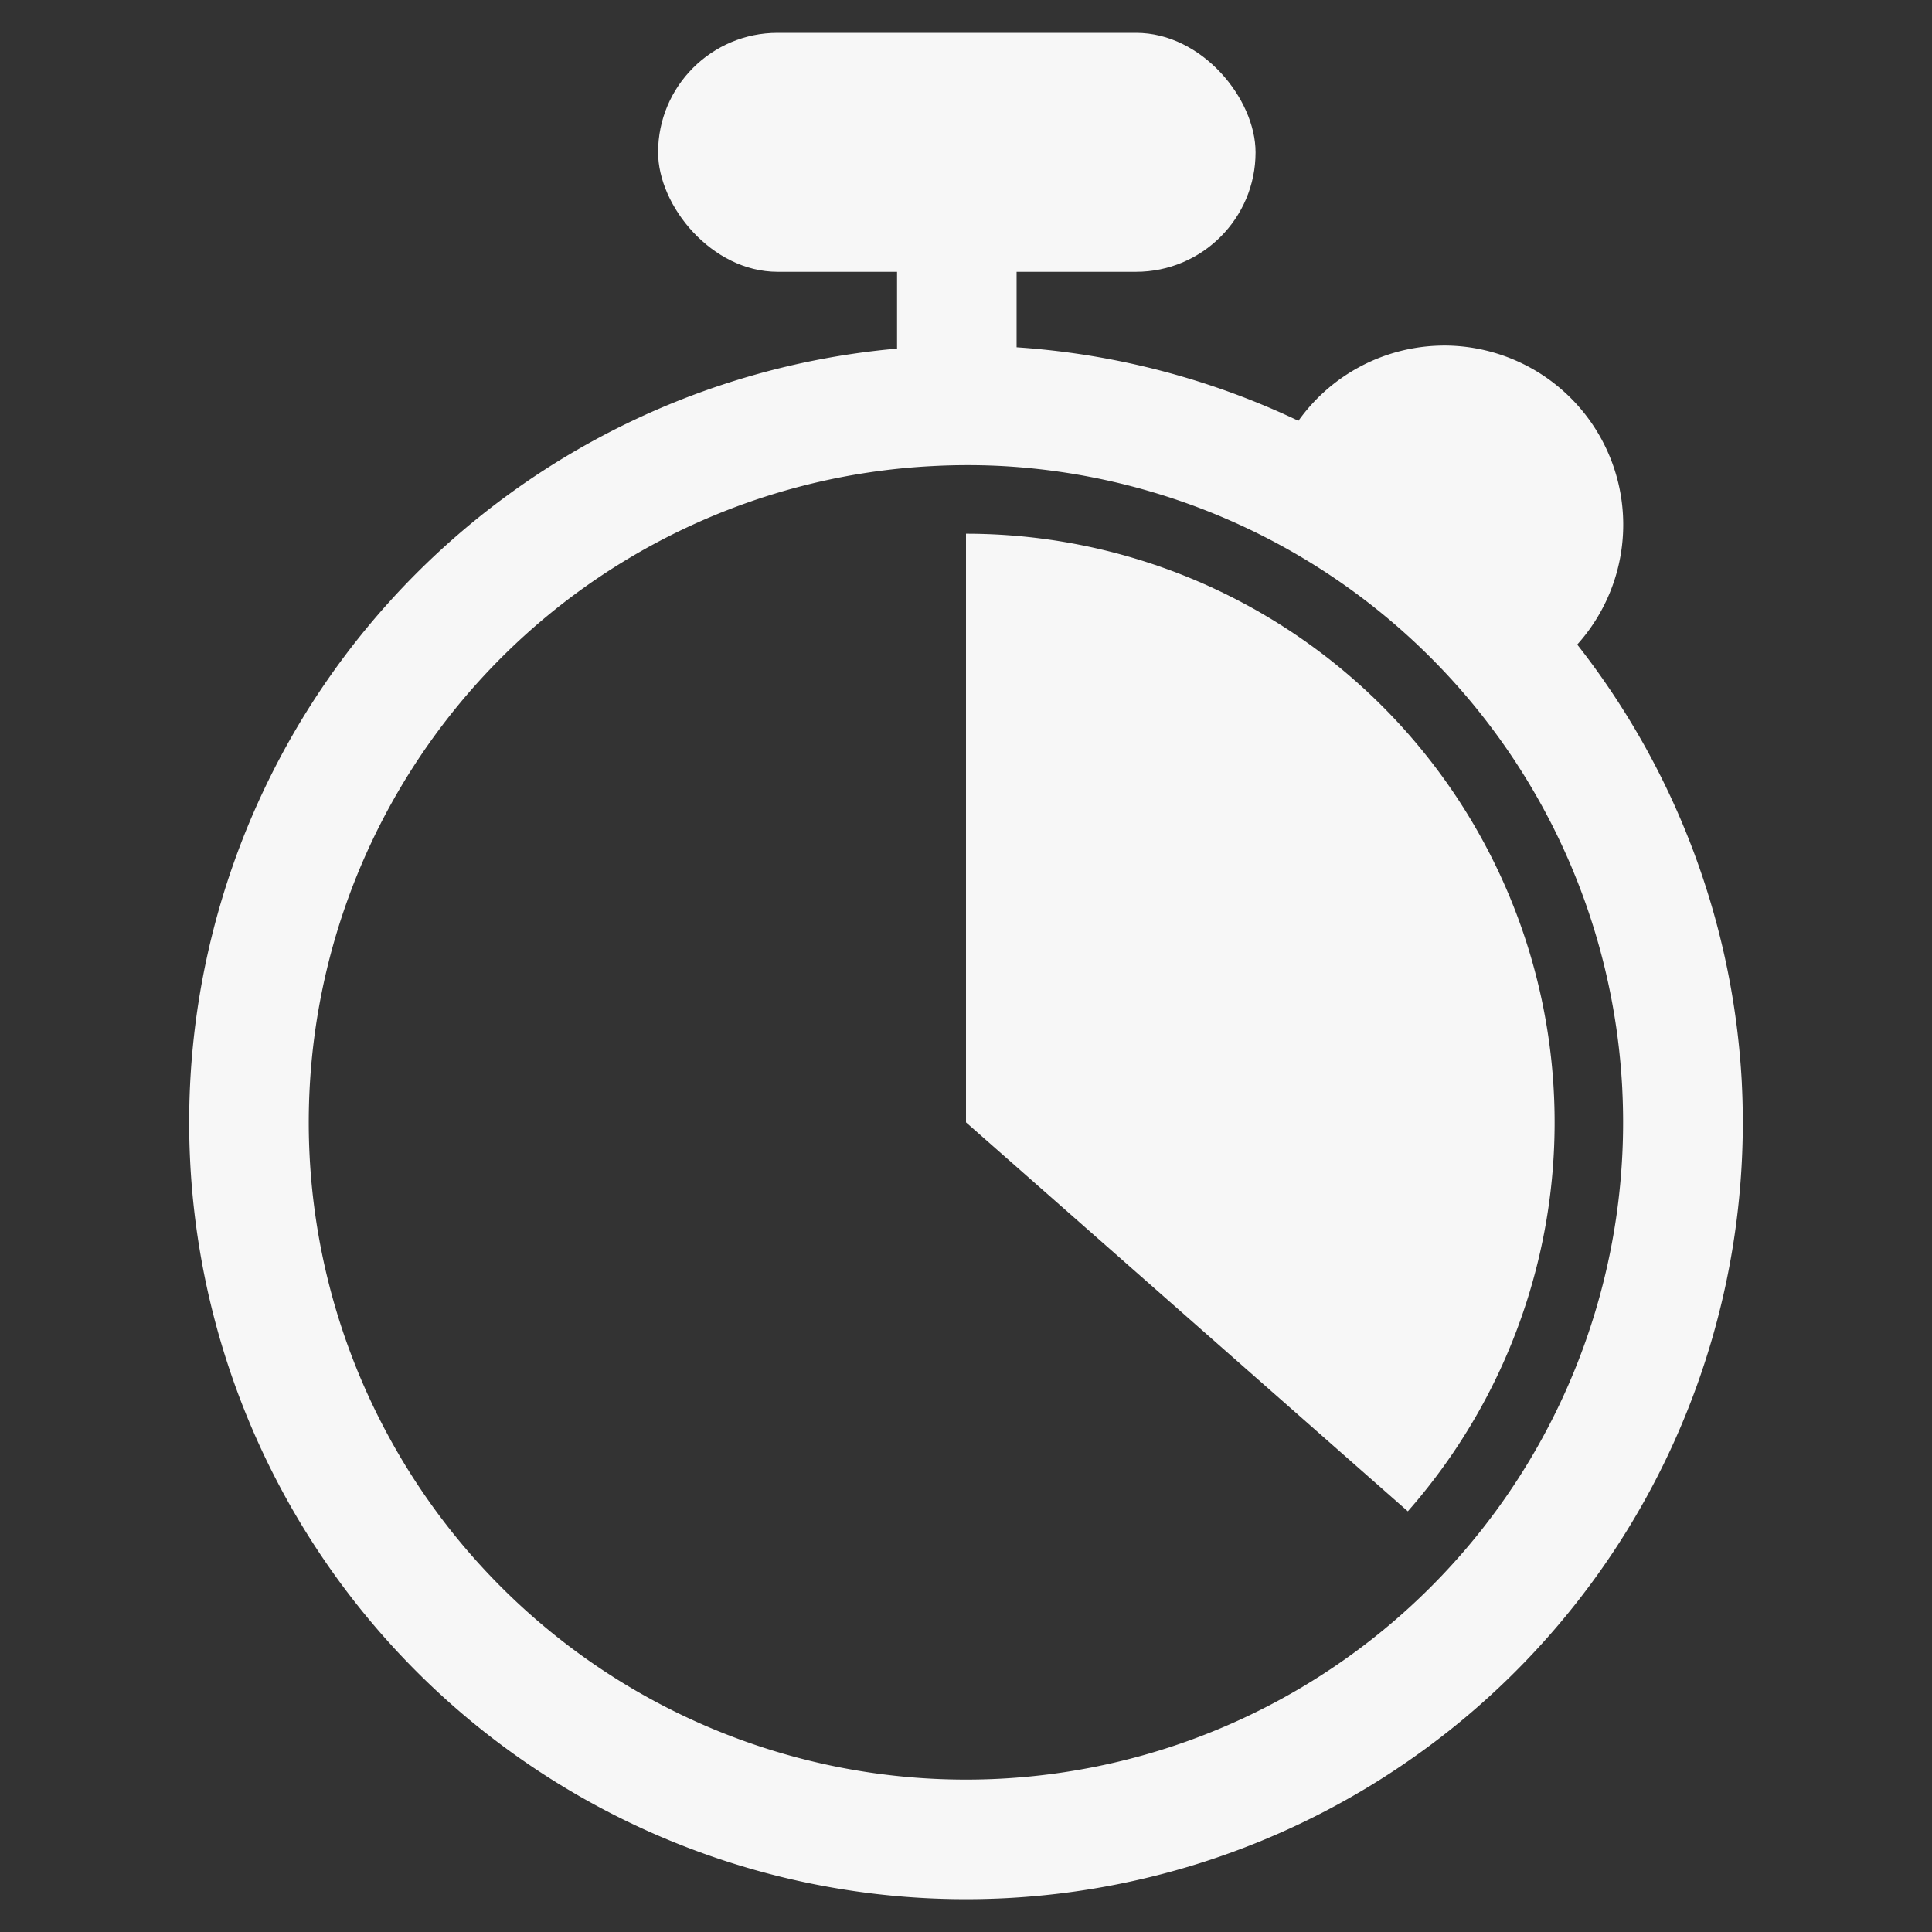 <?xml version="1.0" encoding="UTF-8" standalone="no"?>
<svg
   version="1.1"
   viewBox="0 0 16 16"
   id="svg12"
   sodipodi:docname="stopwatch.svg"
   width="16"
   height="16"
   inkscape:version="1.1.1 (3bf5ae0d25, 2021-09-20)"
   xmlns:inkscape="http://www.inkscape.org/namespaces/inkscape"
   xmlns:sodipodi="http://sodipodi.sourceforge.net/DTD/sodipodi-0.dtd"
   xmlns="http://www.w3.org/2000/svg"
   xmlns:svg="http://www.w3.org/2000/svg">
  <rect x="0" y="0" width="16" height="16" fill="#333333" stroke="none"/>
  <defs
     id="defs16" />
  <sodipodi:namedview
     id="namedview14"
     pagecolor="#ffffff"
     bordercolor="#666666"
     borderopacity="1.0"
     inkscape:pageshadow="2"
     inkscape:pageopacity="0.0"
     inkscape:pagecheckerboard="0"
     showgrid="false"
     height="16px"
     inkscape:zoom="30.872766"
     inkscape:cx="10.883379"
     inkscape:cy="8.7455721"
     inkscape:window-width="1920"
     inkscape:window-height="1043"
     inkscape:window-x="0"
     inkscape:window-y="0"
     inkscape:window-maximized="1"
     inkscape:current-layer="svg12" />
  <g
     id="g905">
    <rect
       x="5.45"
       y="0.272"
       width="4.948"
       height="1.979"
       rx="0.99"
       ry="0.99"
       id="rect2"
       style="fill:#f7f7f7;fill-opacity:1;stroke-width:0.99" />
    <path
       d="M 11.988,2.862 A 1.484,1.484 0 0 0 11.883,2.864 1.484,1.484 0 0 0 10.753,3.485 6.433,6.433 0 0 0 7.671,2.87 6.433,6.433 0 0 0 1.575,9.622 6.433,6.433 0 0 0 8.327,15.72 6.433,6.433 0 0 0 14.425,8.97 v -0.004 A 6.433,6.433 0 0 0 13.062,5.338 1.484,1.484 0 0 0 13.441,4.271 1.484,1.484 0 0 0 11.988,2.862 Z M 8.267,3.858 A 5.443,5.443 0 0 1 13.435,9.017 v 0.004 a 5.443,5.443 0 0 1 -5.159,5.71 5.443,5.443 0 0 1 -5.712,-5.159 5.443,5.443 0 0 1 5.157,-5.712 5.443,5.443 0 0 1 0.545,-0.002 z"
       id="path4"
       style="fill:#f7f7f7;fill-opacity:1;stroke-width:0.99" />
    <path
       style="fill:none;stroke:#f7f7f7;stroke-width:0.99px;stroke-linecap:butt;stroke-linejoin:miter;stroke-opacity:1"
       d="M 7.924,3.233 V 1.096"
       id="path1305"
       sodipodi:nodetypes="cc" />
    <path
       style="fill:#f7f7f7;fill-opacity:1;stroke:#2e3436;stroke-width:0;stroke-linecap:round;stroke-opacity:1"
       id="path6308"
       sodipodi:type="arc"
       sodipodi:cx="8"
       sodipodi:cy="9.2950649"
       sodipodi:rx="4.8750997"
       sodipodi:ry="4.8750997"
       sodipodi:start="4.712389"
       sodipodi:end="0.72167388"
       sodipodi:arc-type="slice"
       d="m 8,4.42 a 4.875,4.875 0 0 1 4.442,2.867 4.875,4.875 0 0 1 -0.783,5.229 L 8,9.295 Z" />
  </g>
</svg>
